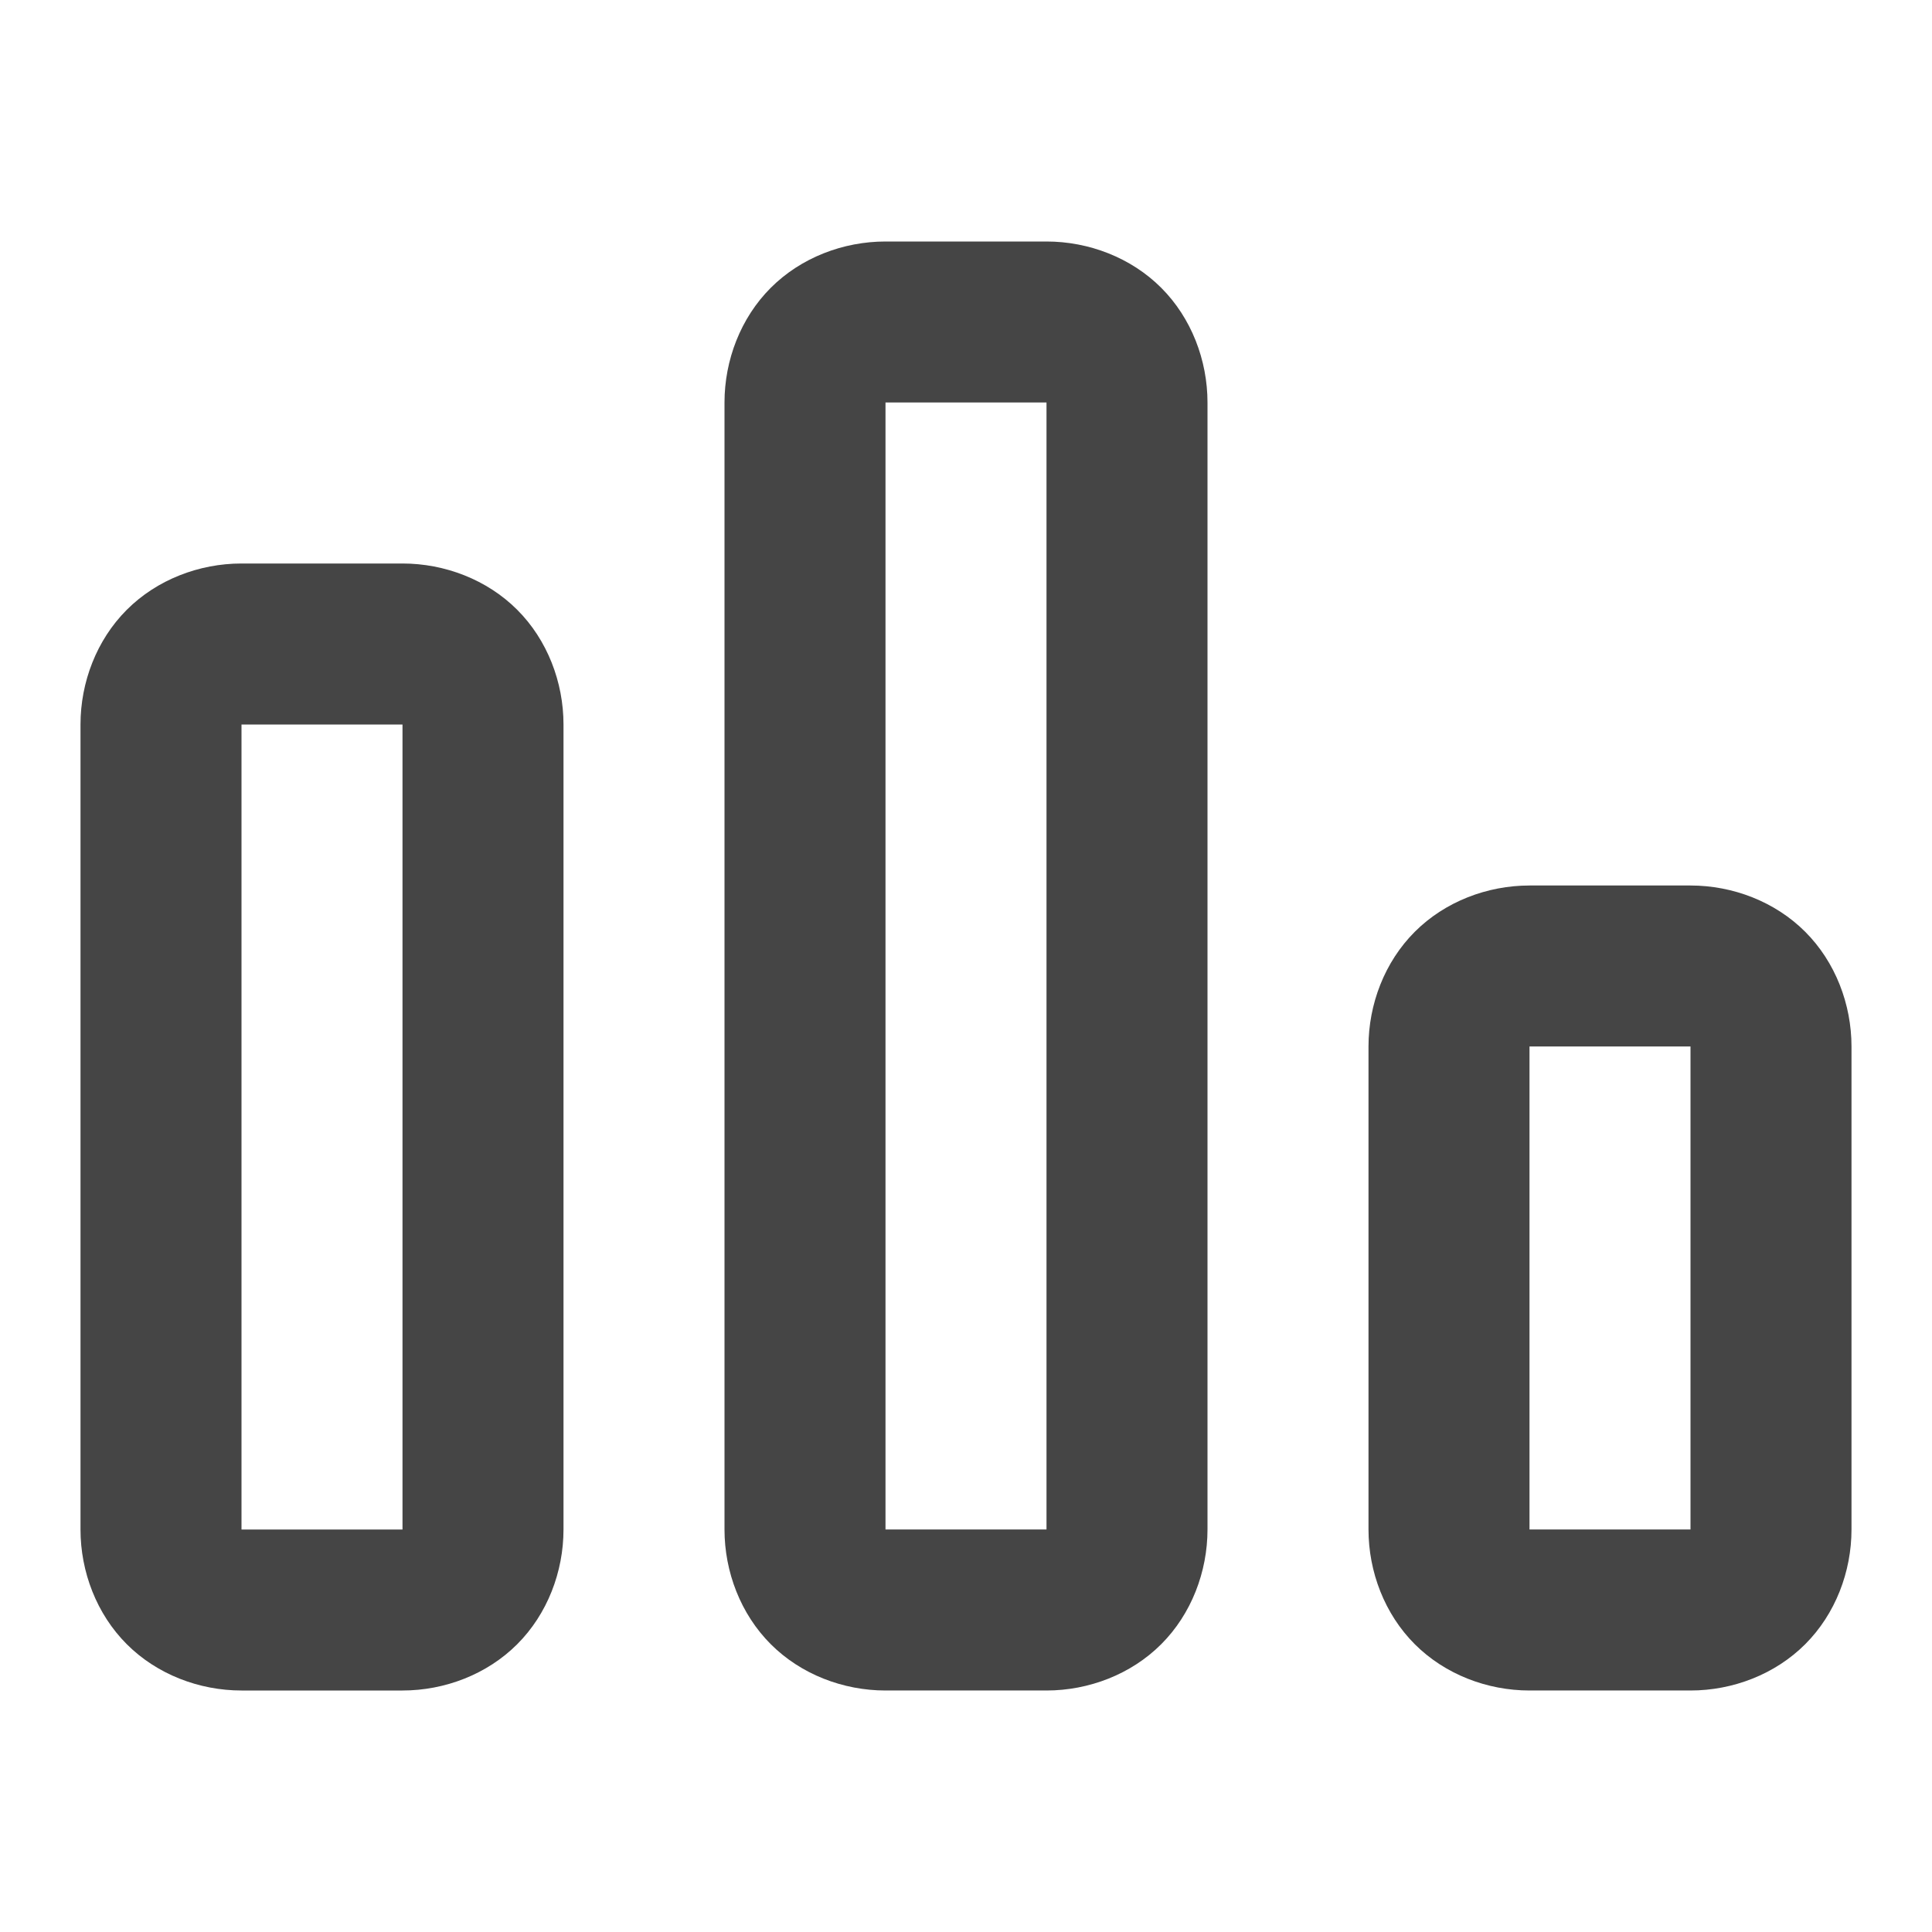 <svg xmlns="http://www.w3.org/2000/svg" width="96" height="96"><path d="M12 28h8c2.1 0 4.2.8 5.7 2.3 1.5 1.5 2.3 3.6 2.3 5.7v40c0 2.1-.8 4.2-2.3 5.7-1.5 1.5-3.6 2.3-5.7 2.3h-8c-2.1 0-4.2-.8-5.7-2.3C4.8 80.2 4 78.1 4 76V36c0-2.1.8-4.2 2.3-5.7C7.8 28.8 9.9 28 12 28zm0 8h8v40h-8V36zm32-24h8c2.1 0 4.2.8 5.7 2.3 1.5 1.5 2.3 3.6 2.3 5.7v56c0 2.1-.8 4.2-2.3 5.7-1.5 1.5-3.6 2.3-5.7 2.3h-8c-2.1 0-4.2-.8-5.7-2.3-1.5-1.5-2.3-3.6-2.3-5.7V20c0-2.1.8-4.2 2.3-5.7 1.5-1.5 3.6-2.3 5.7-2.3zm0 8h8v56h-8V20zm32 24h8c2.1 0 4.2.8 5.7 2.3 1.5 1.5 2.3 3.6 2.3 5.7v24c0 2.1-.8 4.2-2.3 5.7-1.5 1.5-3.6 2.3-5.7 2.3h-8c-2.1 0-4.2-.8-5.7-2.3-1.5-1.5-2.3-3.6-2.3-5.7V52c0-2.1.8-4.2 2.3-5.7 1.5-1.5 3.6-2.3 5.7-2.3zm0 8h8v24h-8V52z" fill-rule="evenodd" fill="#454545"/></svg>
